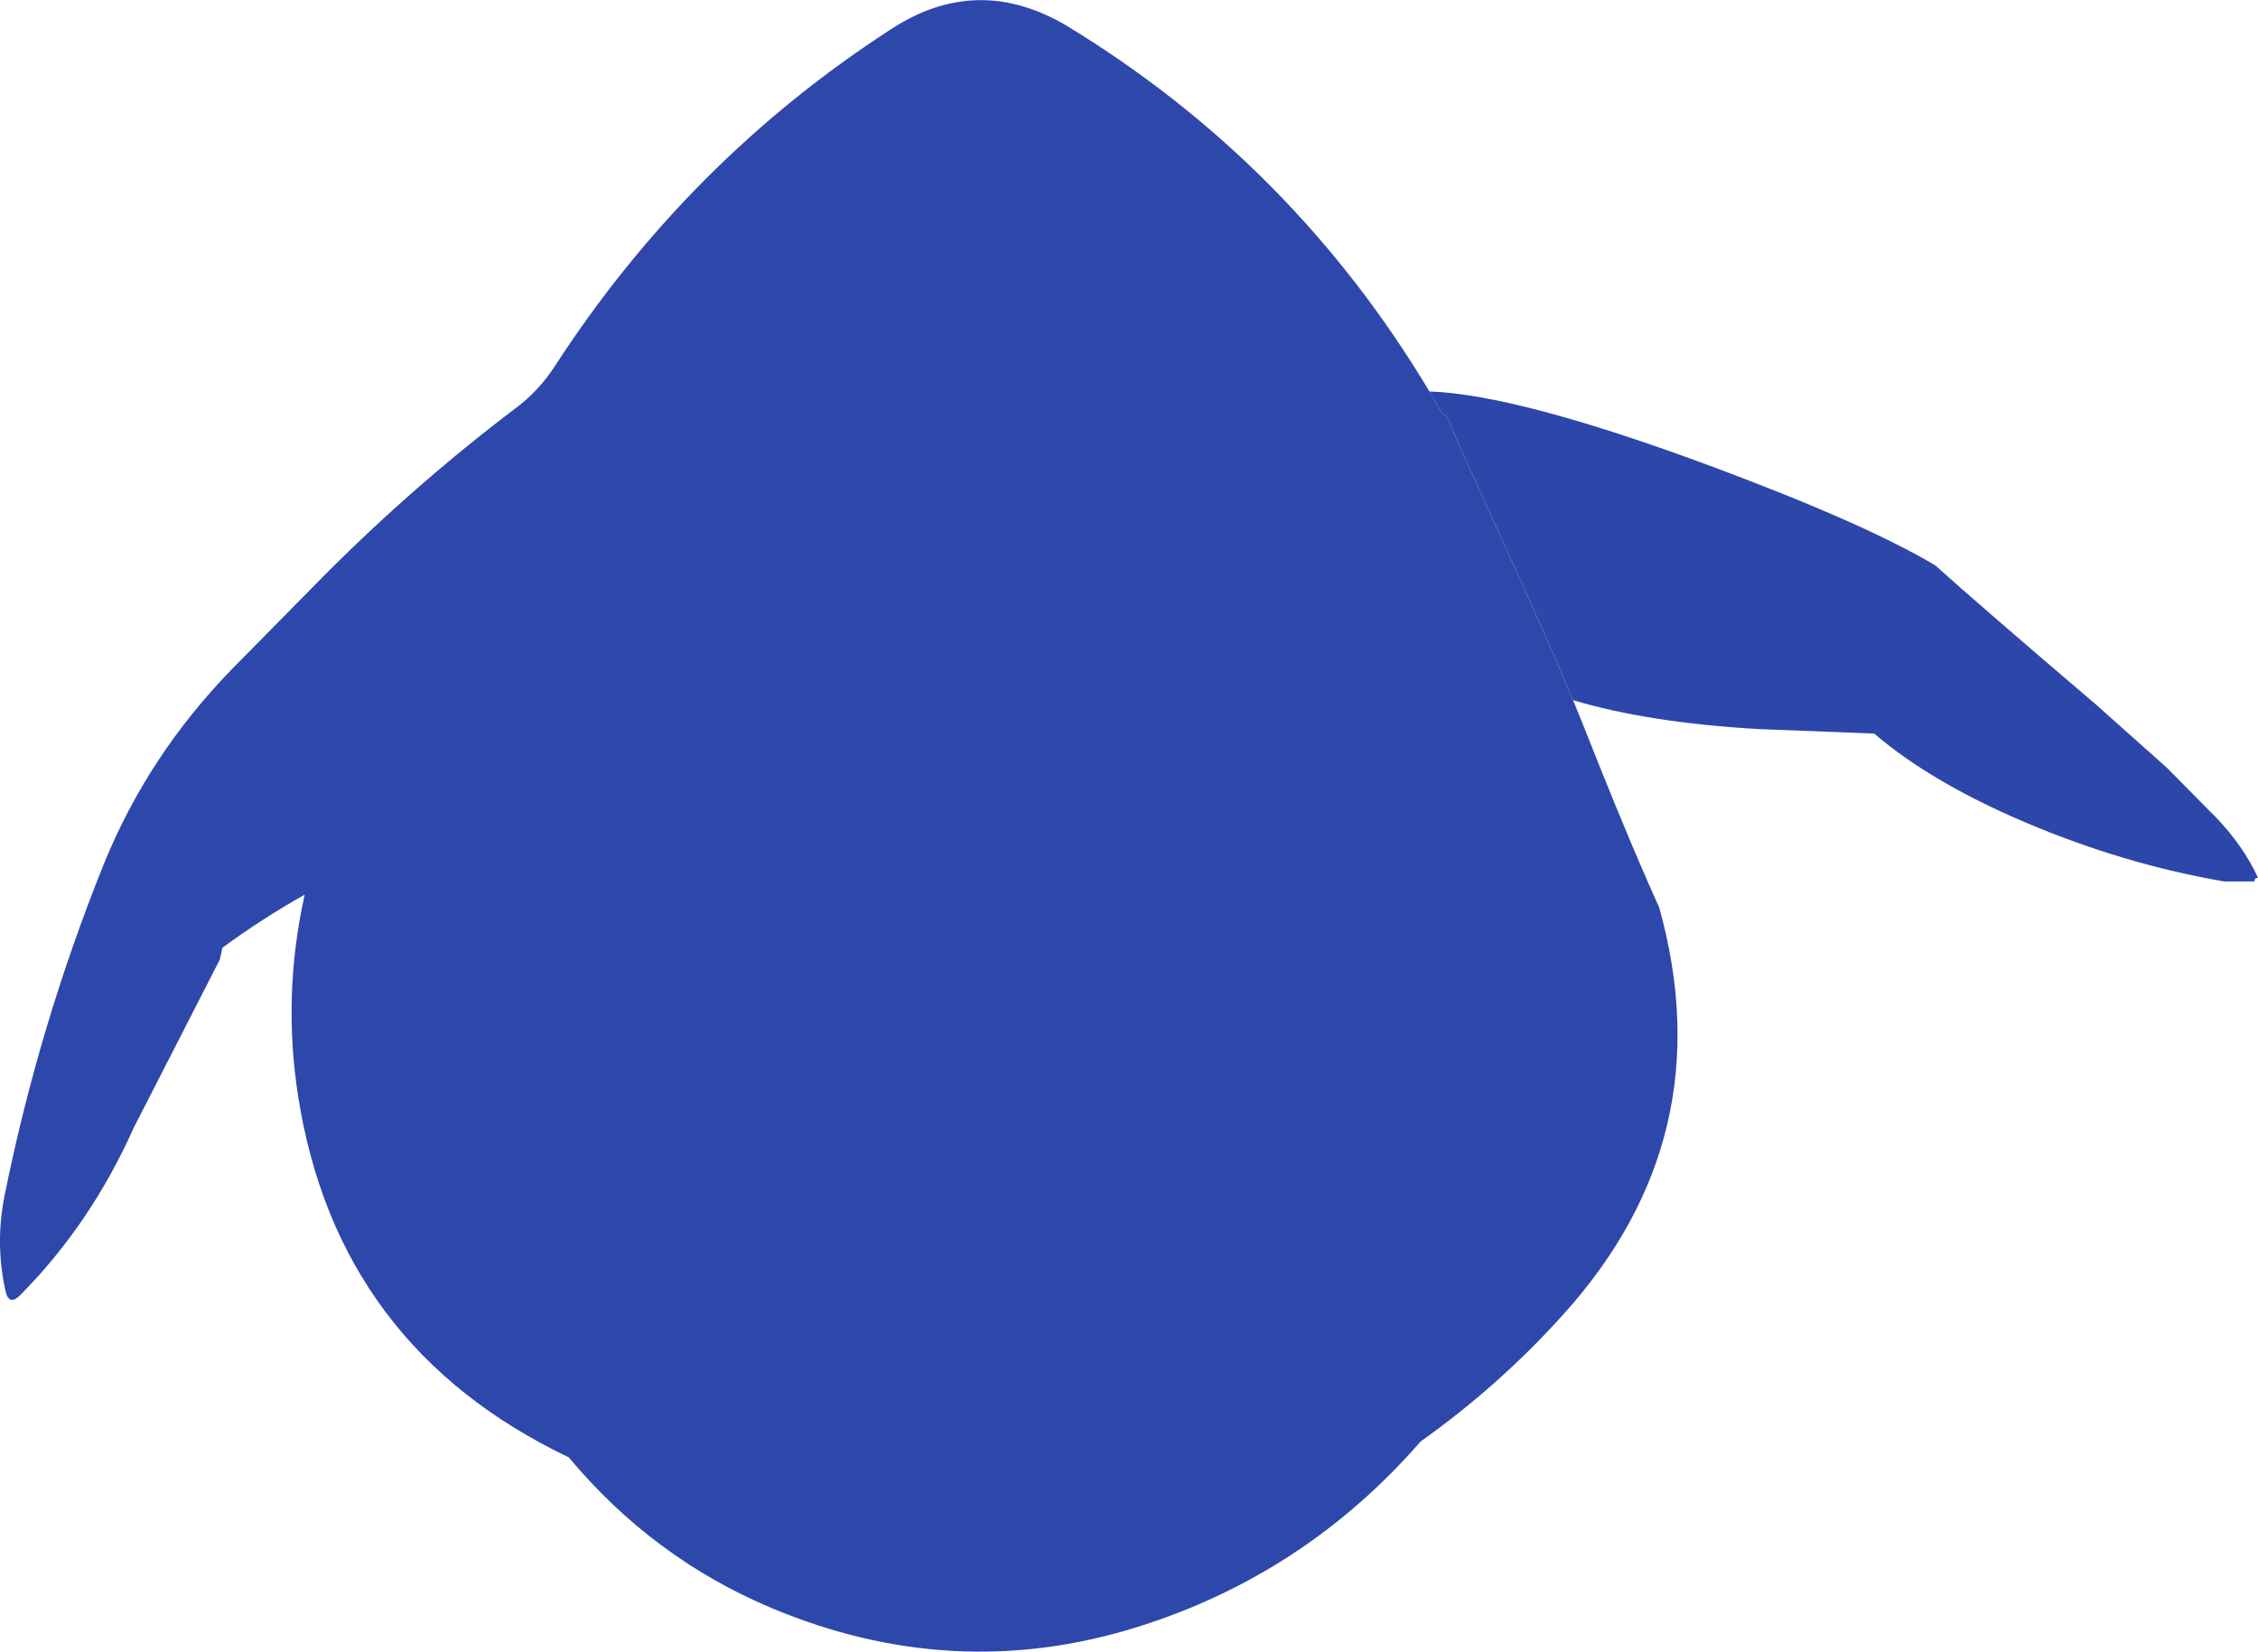 <?xml version="1.0" encoding="UTF-8" standalone="no"?>
<svg xmlns:ffdec="https://www.free-decompiler.com/flash" xmlns:xlink="http://www.w3.org/1999/xlink" ffdec:objectType="shape" height="311.15px" width="425.4px" xmlns="http://www.w3.org/2000/svg">
  <g transform="matrix(1.0, 0.0, 0.0, 1.0, 185.3, 147.1)">
    <path d="M84.0 -73.35 L86.35 -69.3 87.25 -68.65 Q89.75 -62.75 96.7 -47.6 106.9 -25.2 111.05 -15.2 L112.55 -11.55 Q120.15 7.7 125.1 18.95 L127.3 23.9 Q139.35 67.15 109.25 100.5 97.15 113.95 82.35 124.45 60.4 149.65 28.7 159.5 -5.7 170.15 -39.8 155.9 -62.25 146.5 -78.15 127.45 -121.8 106.6 -129.15 59.3 -132.1 40.3 -127.9 21.45 -136.0 26.0 -143.4 31.45 L-143.9 33.7 -160.15 65.45 Q-168.25 83.55 -181.5 96.9 -183.6 99.0 -184.25 96.15 -186.25 87.25 -184.45 78.2 -178.0 46.2 -165.85 15.95 -157.5 -4.75 -141.5 -21.15 L-124.3 -38.6 Q-107.2 -55.8 -87.9 -70.4 -83.8 -73.5 -80.85 -78.0 -55.65 -116.9 -17.35 -141.65 -0.9 -152.35 16.15 -141.95 58.4 -116.1 84.0 -73.35" fill="#2e47aa" fill-rule="evenodd" stroke="none"/>
    <path d="M111.05 -15.2 Q106.9 -25.2 96.7 -47.6 89.75 -62.75 87.25 -68.65 L86.35 -69.3 84.0 -73.35 Q100.65 -72.8 137.4 -59.15 166.35 -48.35 179.35 -40.55 187.6 -33.1 209.6 -14.35 L222.95 -2.45 231.25 5.95 232.25 6.95 Q237.35 12.3 240.1 18.25 239.65 18.25 239.5 18.6 L239.4 18.95 233.7 18.95 Q214.95 15.75 196.3 7.85 178.45 0.25 167.8 -8.9 L146.0 -9.75 Q125.2 -10.95 111.05 -15.2" fill="#2d46aa" fill-rule="evenodd" stroke="none"/>
  </g>
</svg>
